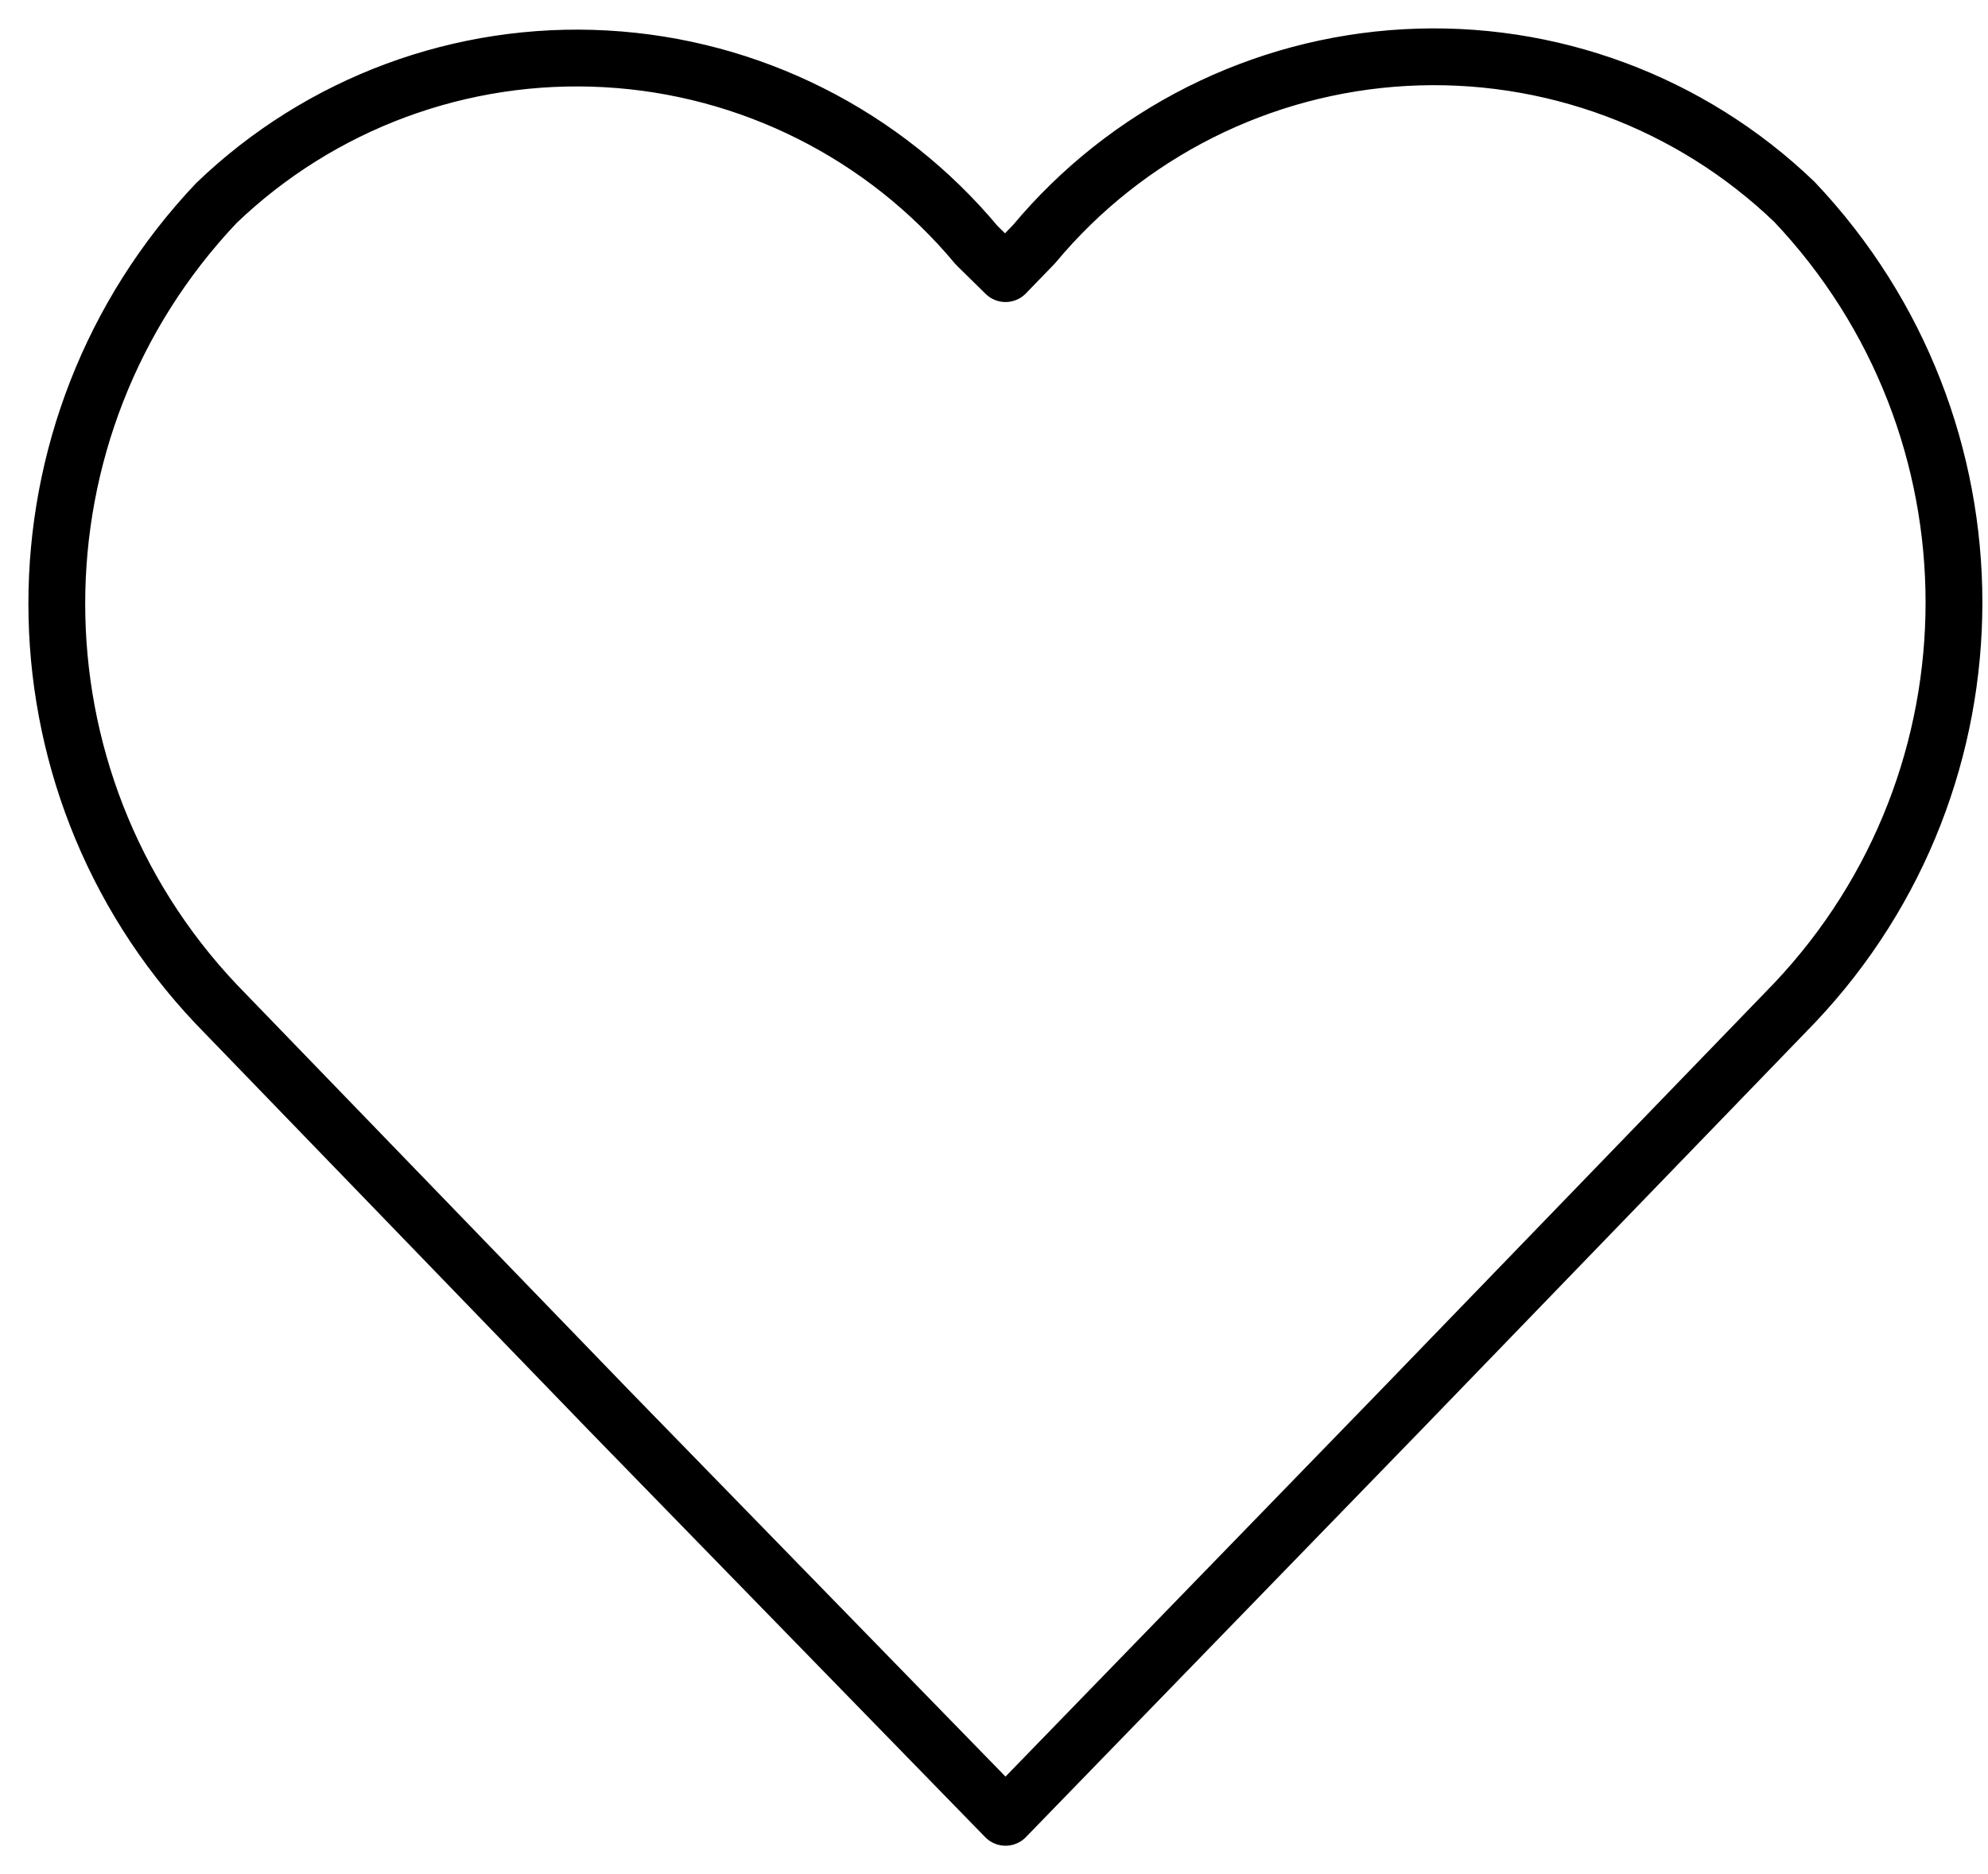 <svg width="35" height="33" viewBox="0 0 35 33" fill="none" xmlns="http://www.w3.org/2000/svg">
<path fill-rule="evenodd" clip-rule="evenodd" d="M17.703 32L10.728 24.841L3.808 17.683C0.064 13.726 0.064 7.534 3.808 3.577C5.641 1.815 8.124 0.895 10.663 1.036C13.201 1.176 15.568 2.366 17.195 4.319L17.703 4.818L18.206 4.298C19.834 2.344 22.2 1.155 24.738 1.014C27.277 0.873 29.76 1.794 31.593 3.556C35.337 7.512 35.337 13.705 31.593 17.661L24.673 24.82L17.703 32Z" stroke="black" stroke-linecap="round" stroke-linejoin="round"/>
</svg>
